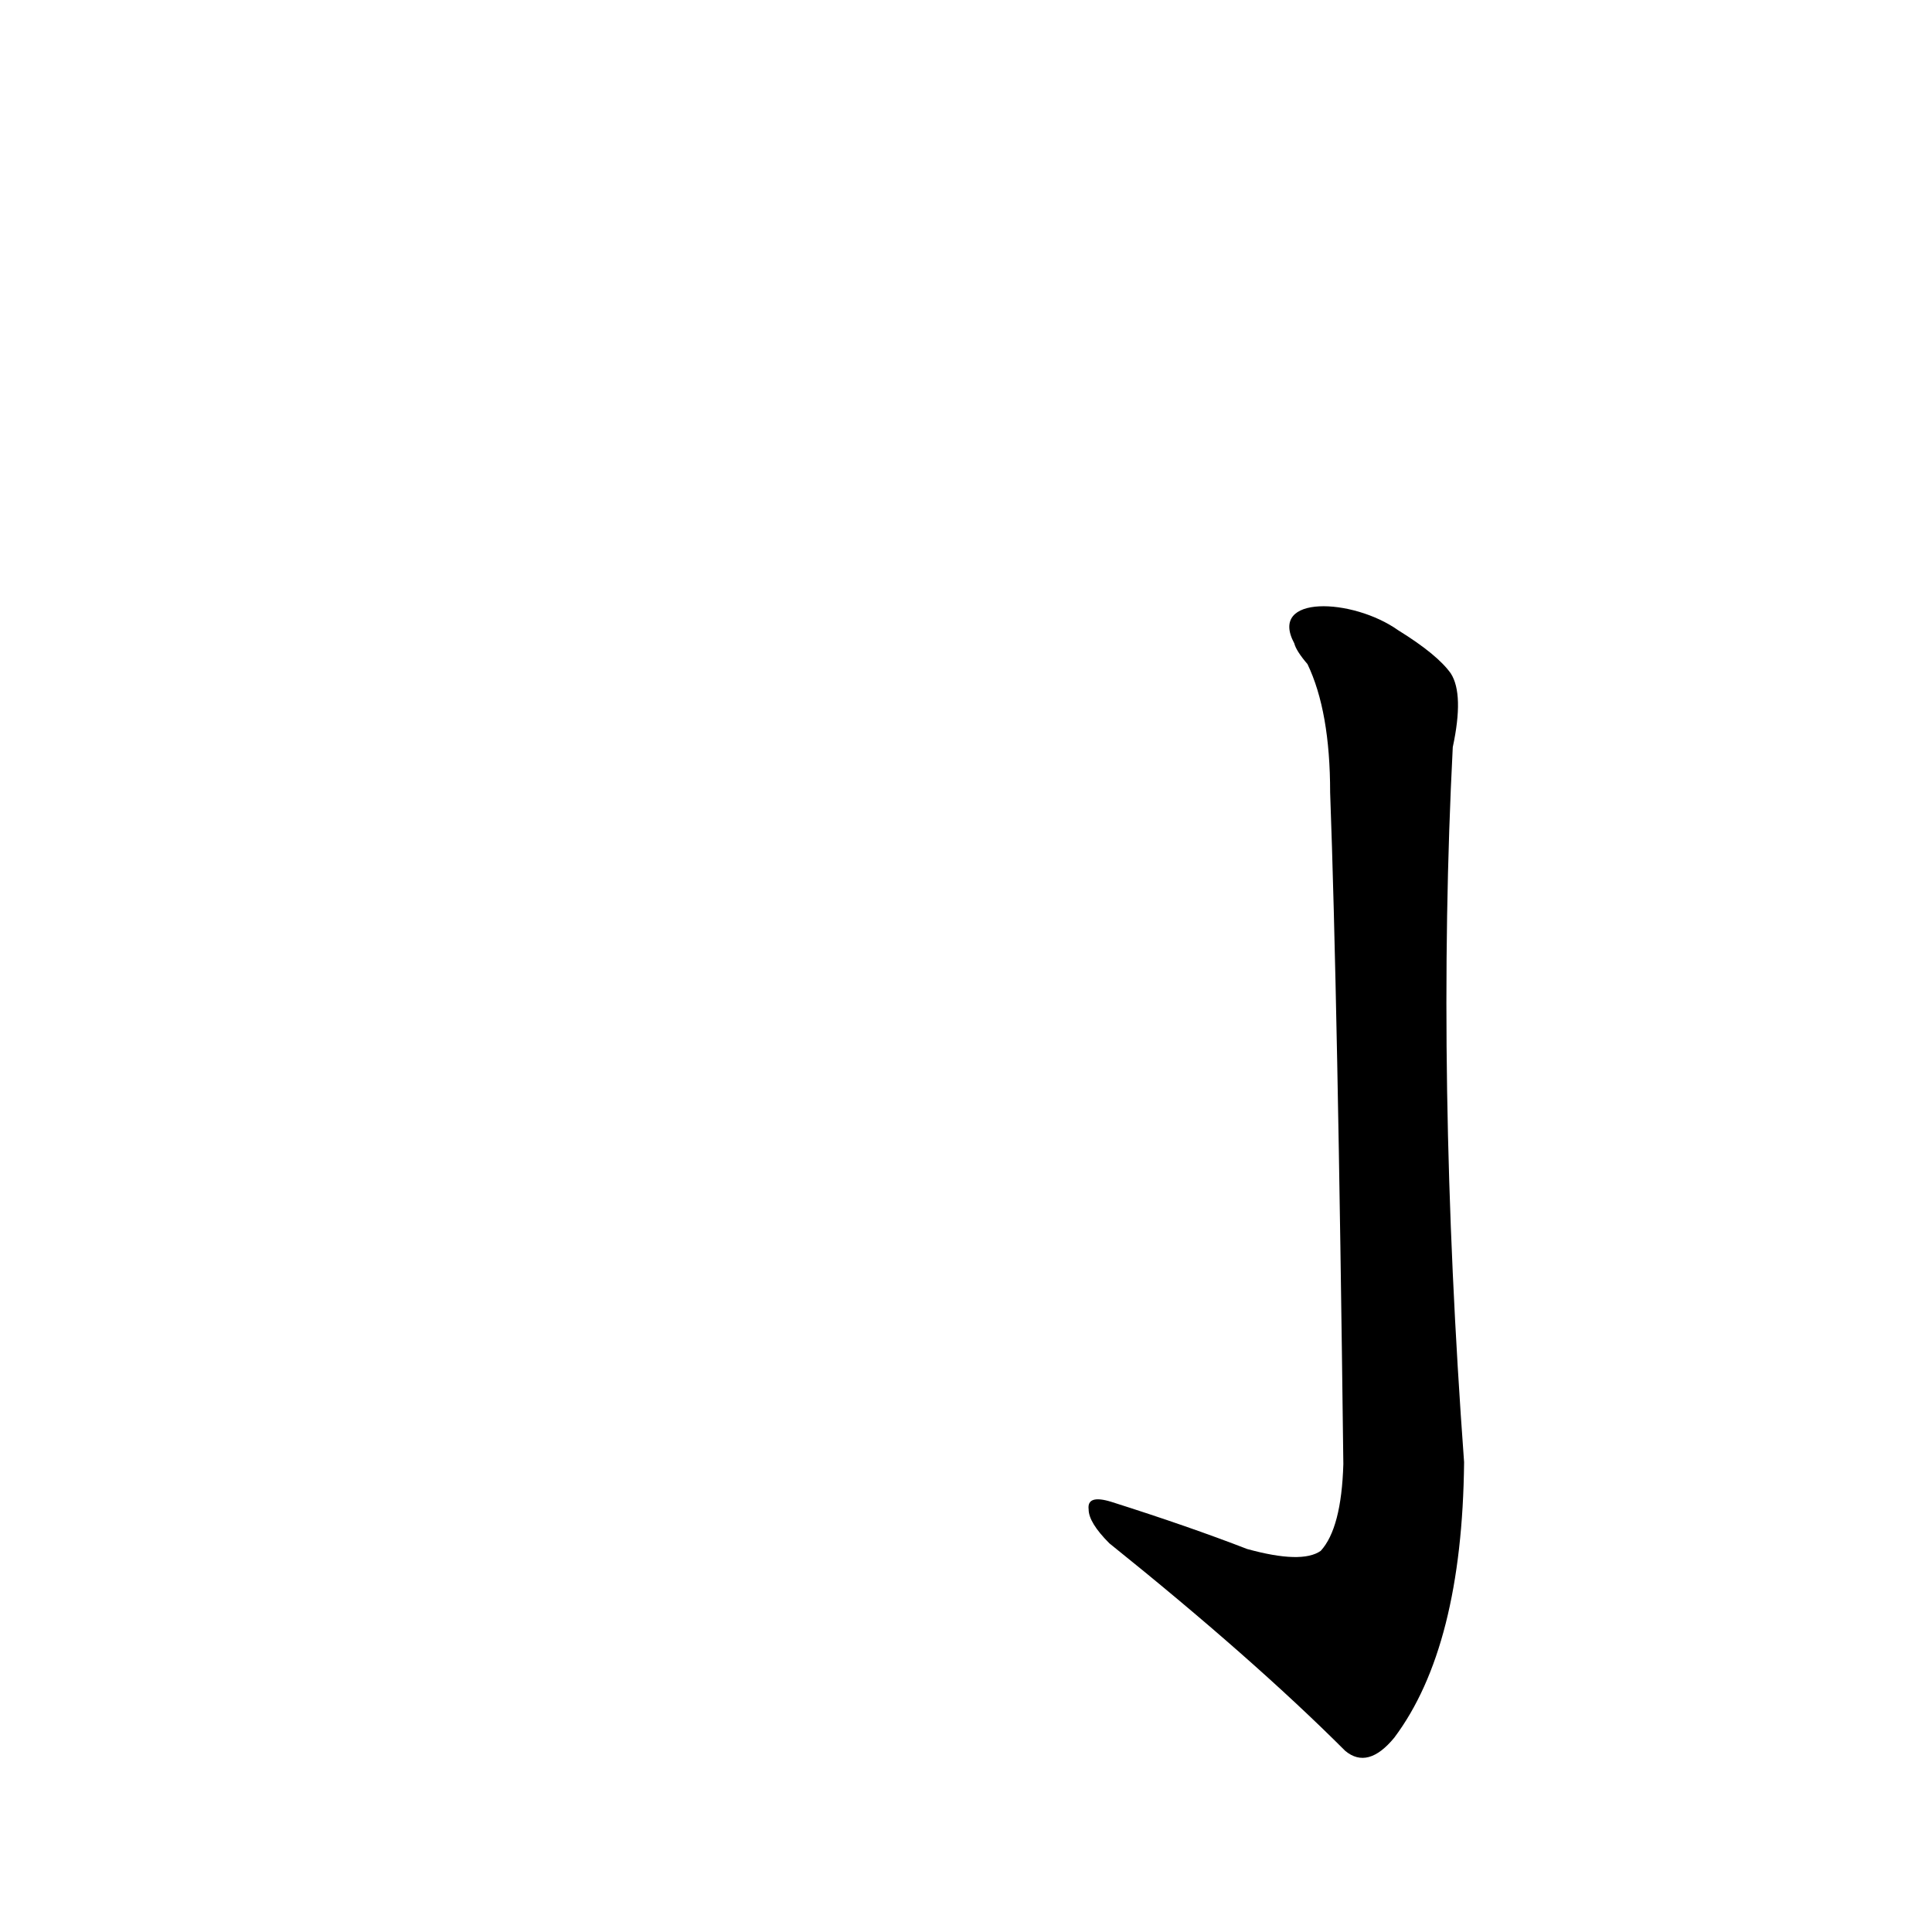 <?xml version='1.0' encoding='utf-8'?>
<svg xmlns="http://www.w3.org/2000/svg" version="1.1" viewBox="0 0 1024 1024"><g transform="scale(1, -1) translate(0, -900)"><path d="M 661 79 Q 630 91 589 104 Q 576 108 577 100 Q 577 93 588 82 Q 664 21 713 -28 Q 725 -38 739 -21 Q 775 27 776 125 Q 761 329 770 504 Q 776 532 769 543 Q 762 553 741 566 C 717 583 672 585 686 559 Q 687 555 693 548 Q 705 523 705 480 Q 709 372 712 124 Q 711 90 700 78 Q 690 71 661 79 Z" fill="black" /></g></svg>
